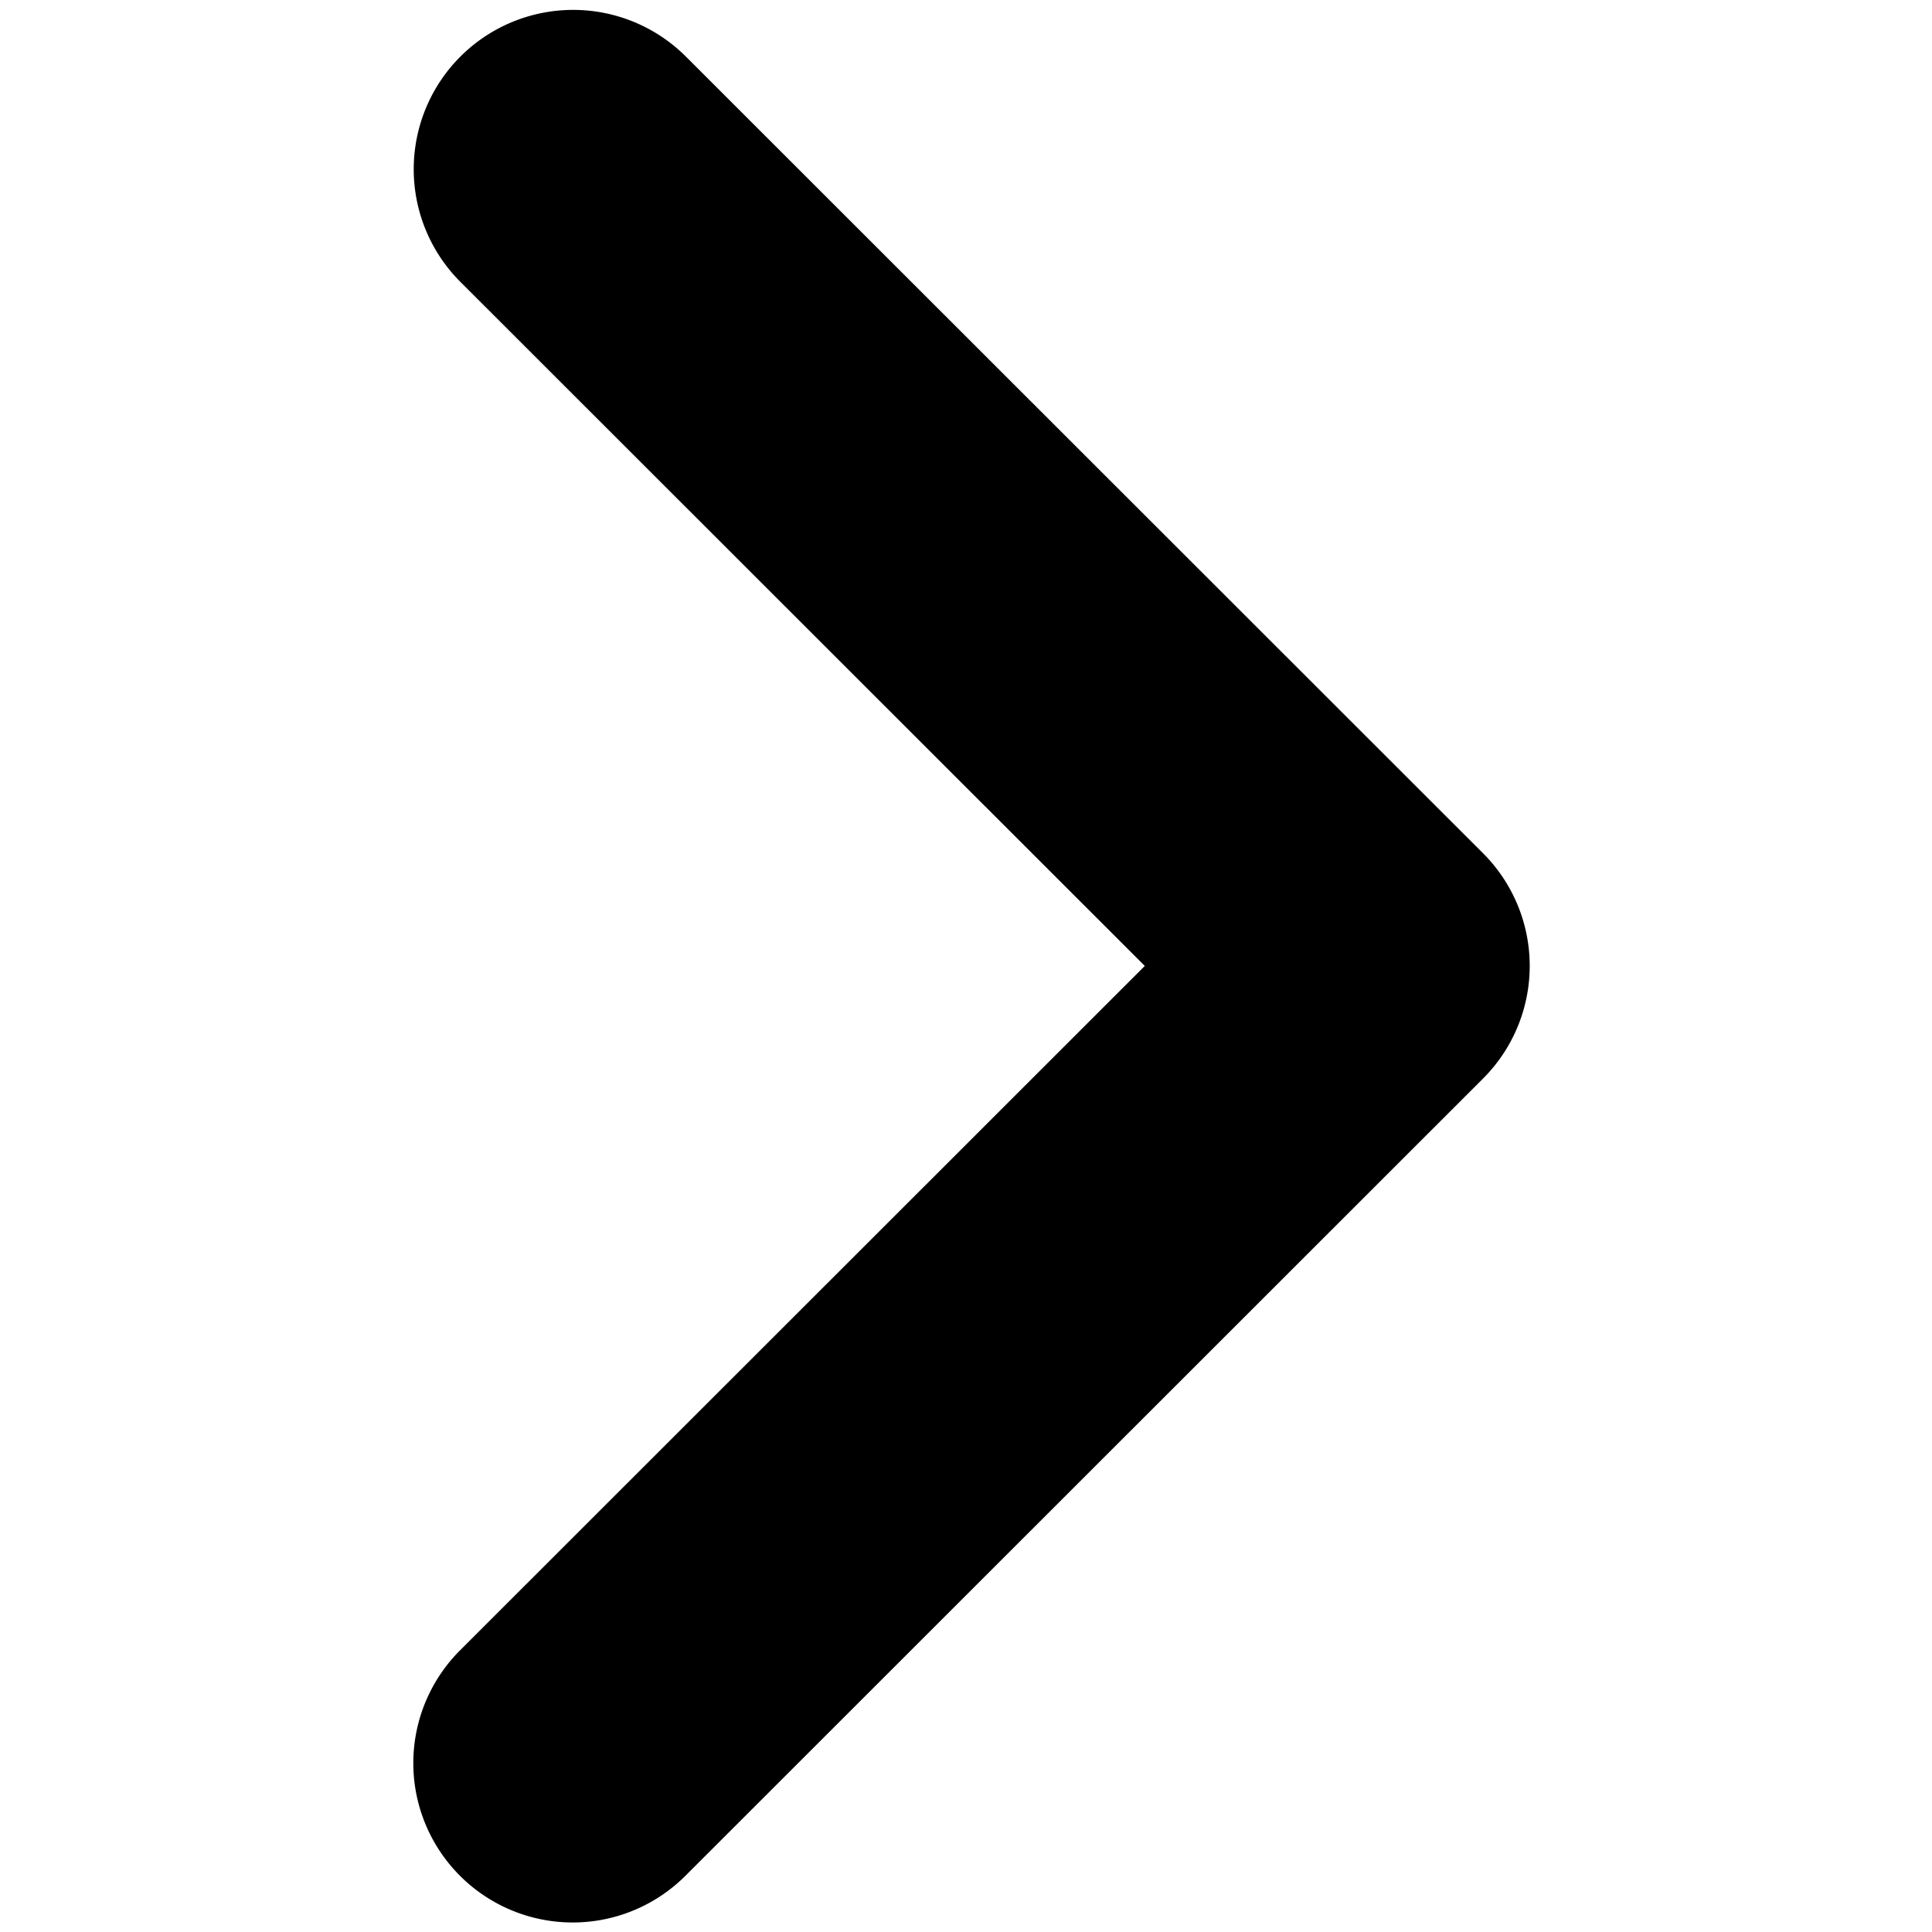 <svg xmlns="http://www.w3.org/2000/svg" width="512" height="512" viewBox="0 0 512 512">
  <path d="M122.013,14.989a42.269,42.269,0,0,1,59.75,0L393.018,226.115a42.217,42.217,0,0,1,0,59.719L181.763,496.979a42.239,42.239,0,1,1-59.75-59.719l181.37-181.276L122.013,74.708A42.217,42.217,0,0,1,122.013,14.989Z"/>
</svg>
